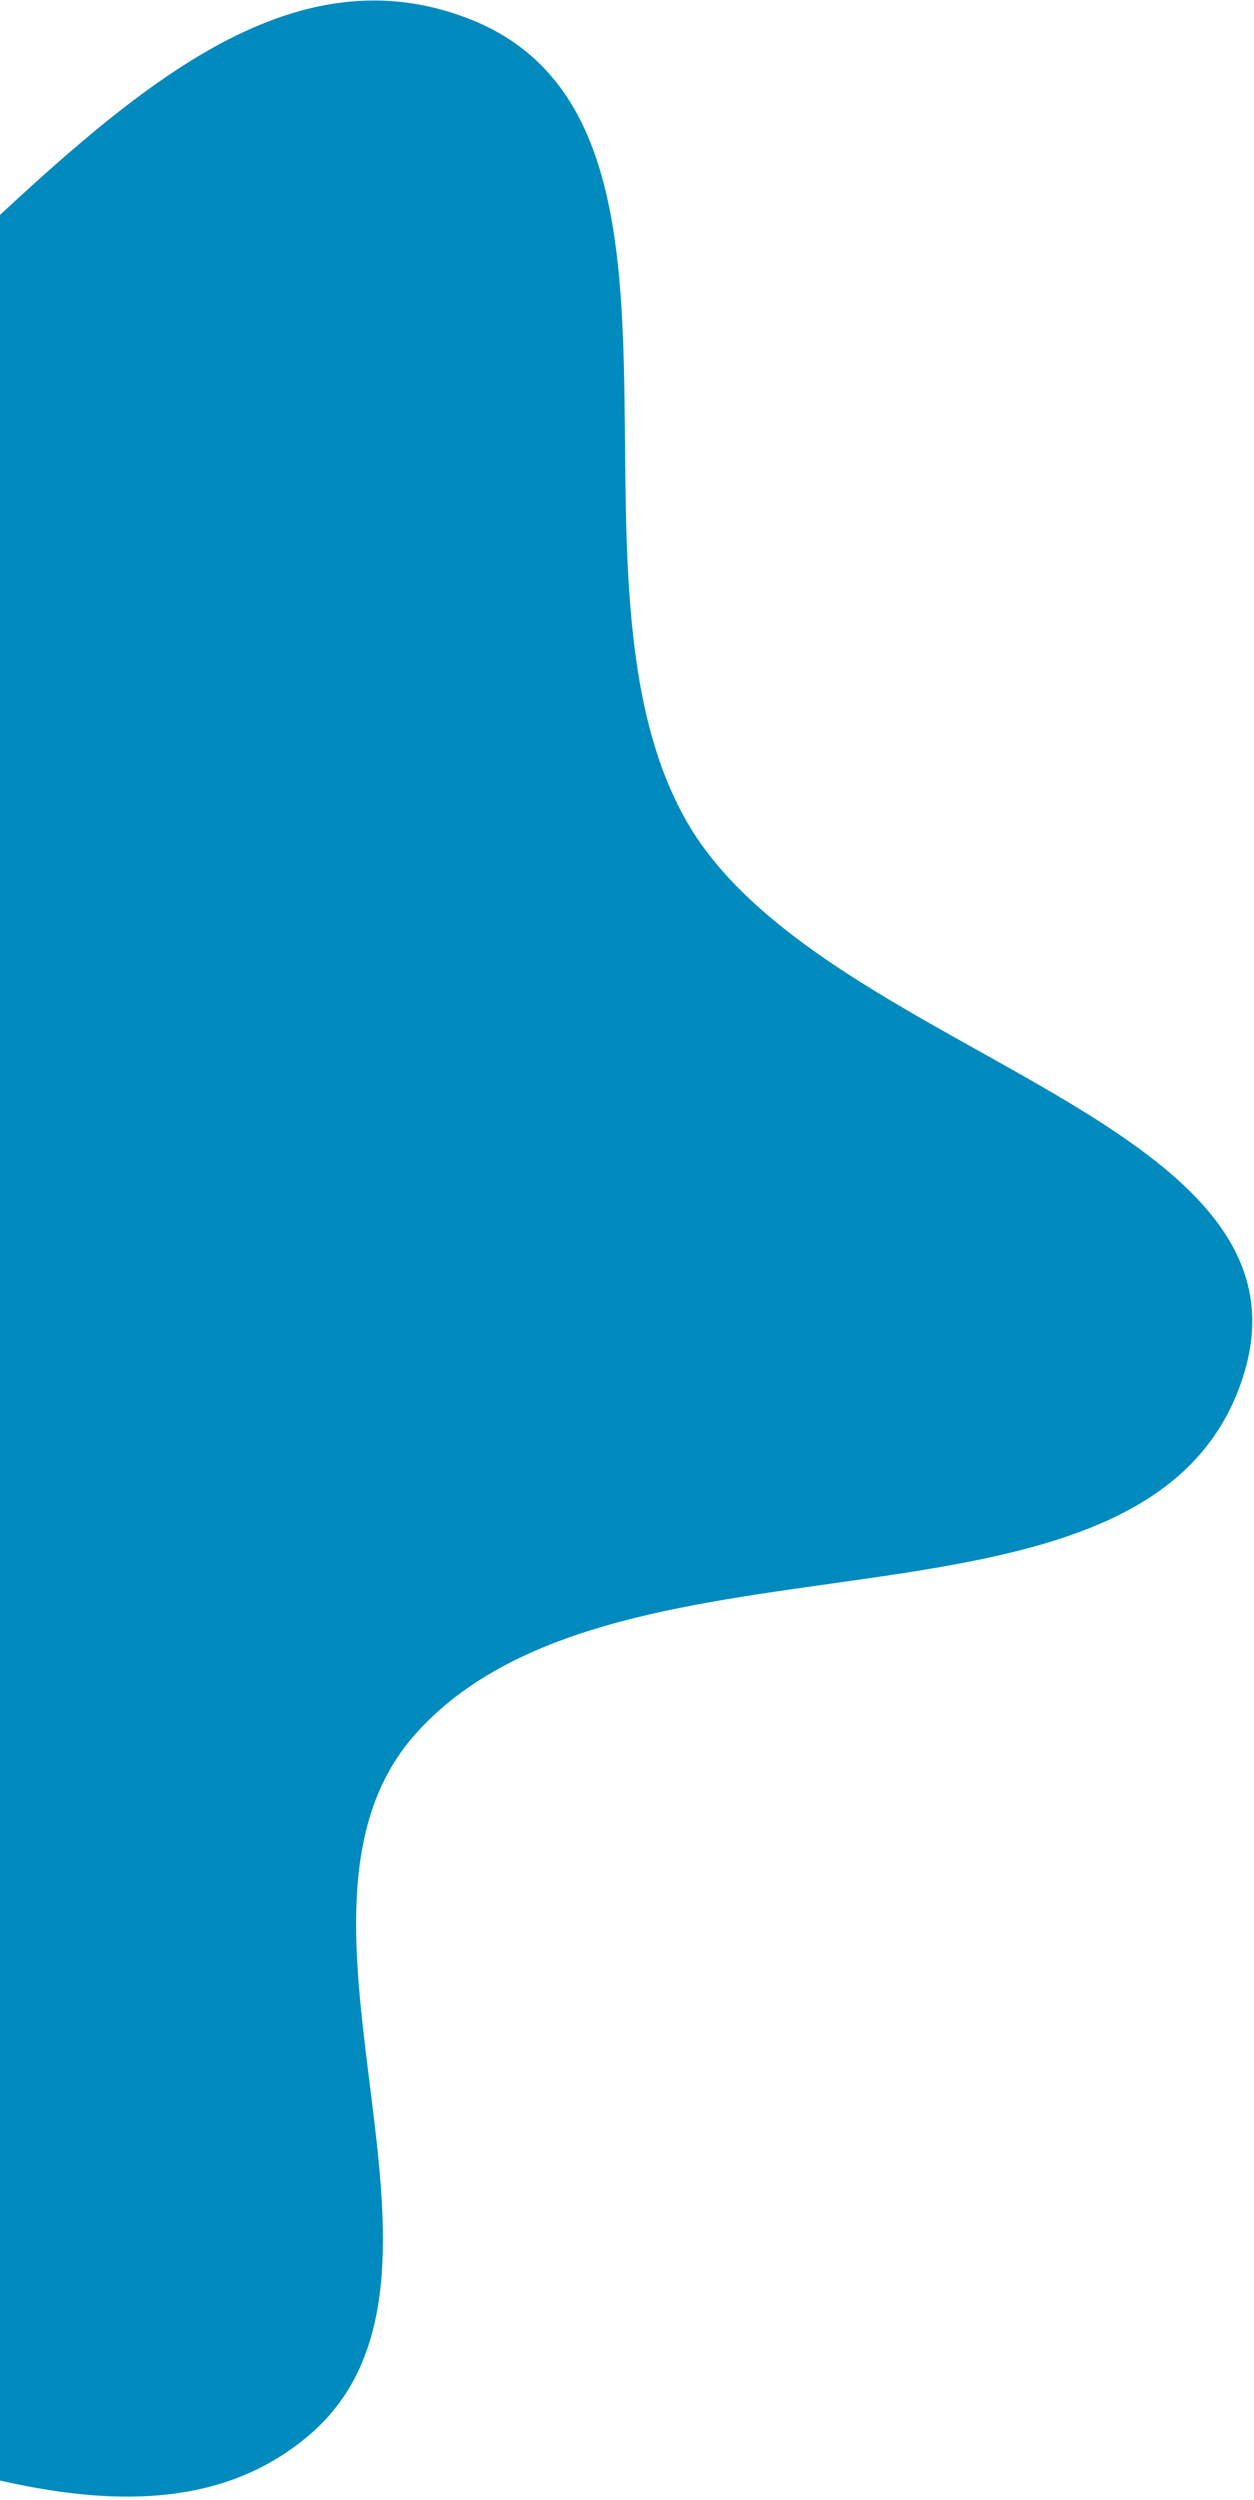 <svg width="294" height="586" viewBox="0 0 294 586" fill="none" xmlns="http://www.w3.org/2000/svg">
<path fill-rule="evenodd" clip-rule="evenodd" d="M72.651 570.644C33.862 603.995 -28.201 571.724 -77.04 556.507C-120.561 542.946 -151.307 508.15 -192.248 488.106C-253.454 458.14 -369.756 477.633 -376.622 409.832C-384.139 335.622 -263.764 318.095 -215.201 261.478C-191.111 233.393 -191.652 191.208 -166.123 164.424C-138.668 135.62 -100.065 124.526 -65.639 104.568C-6.147 70.077 45.806 -20.498 109.912 4.39C171.75 28.397 128.005 135.002 160.993 192.552C192.082 246.791 309.617 261.732 291.761 321.645C271.122 390.894 144.896 352.483 97.16 406.73C59.91 449.062 115.407 533.882 72.651 570.644Z" fill="#018ABD"/>
</svg>
